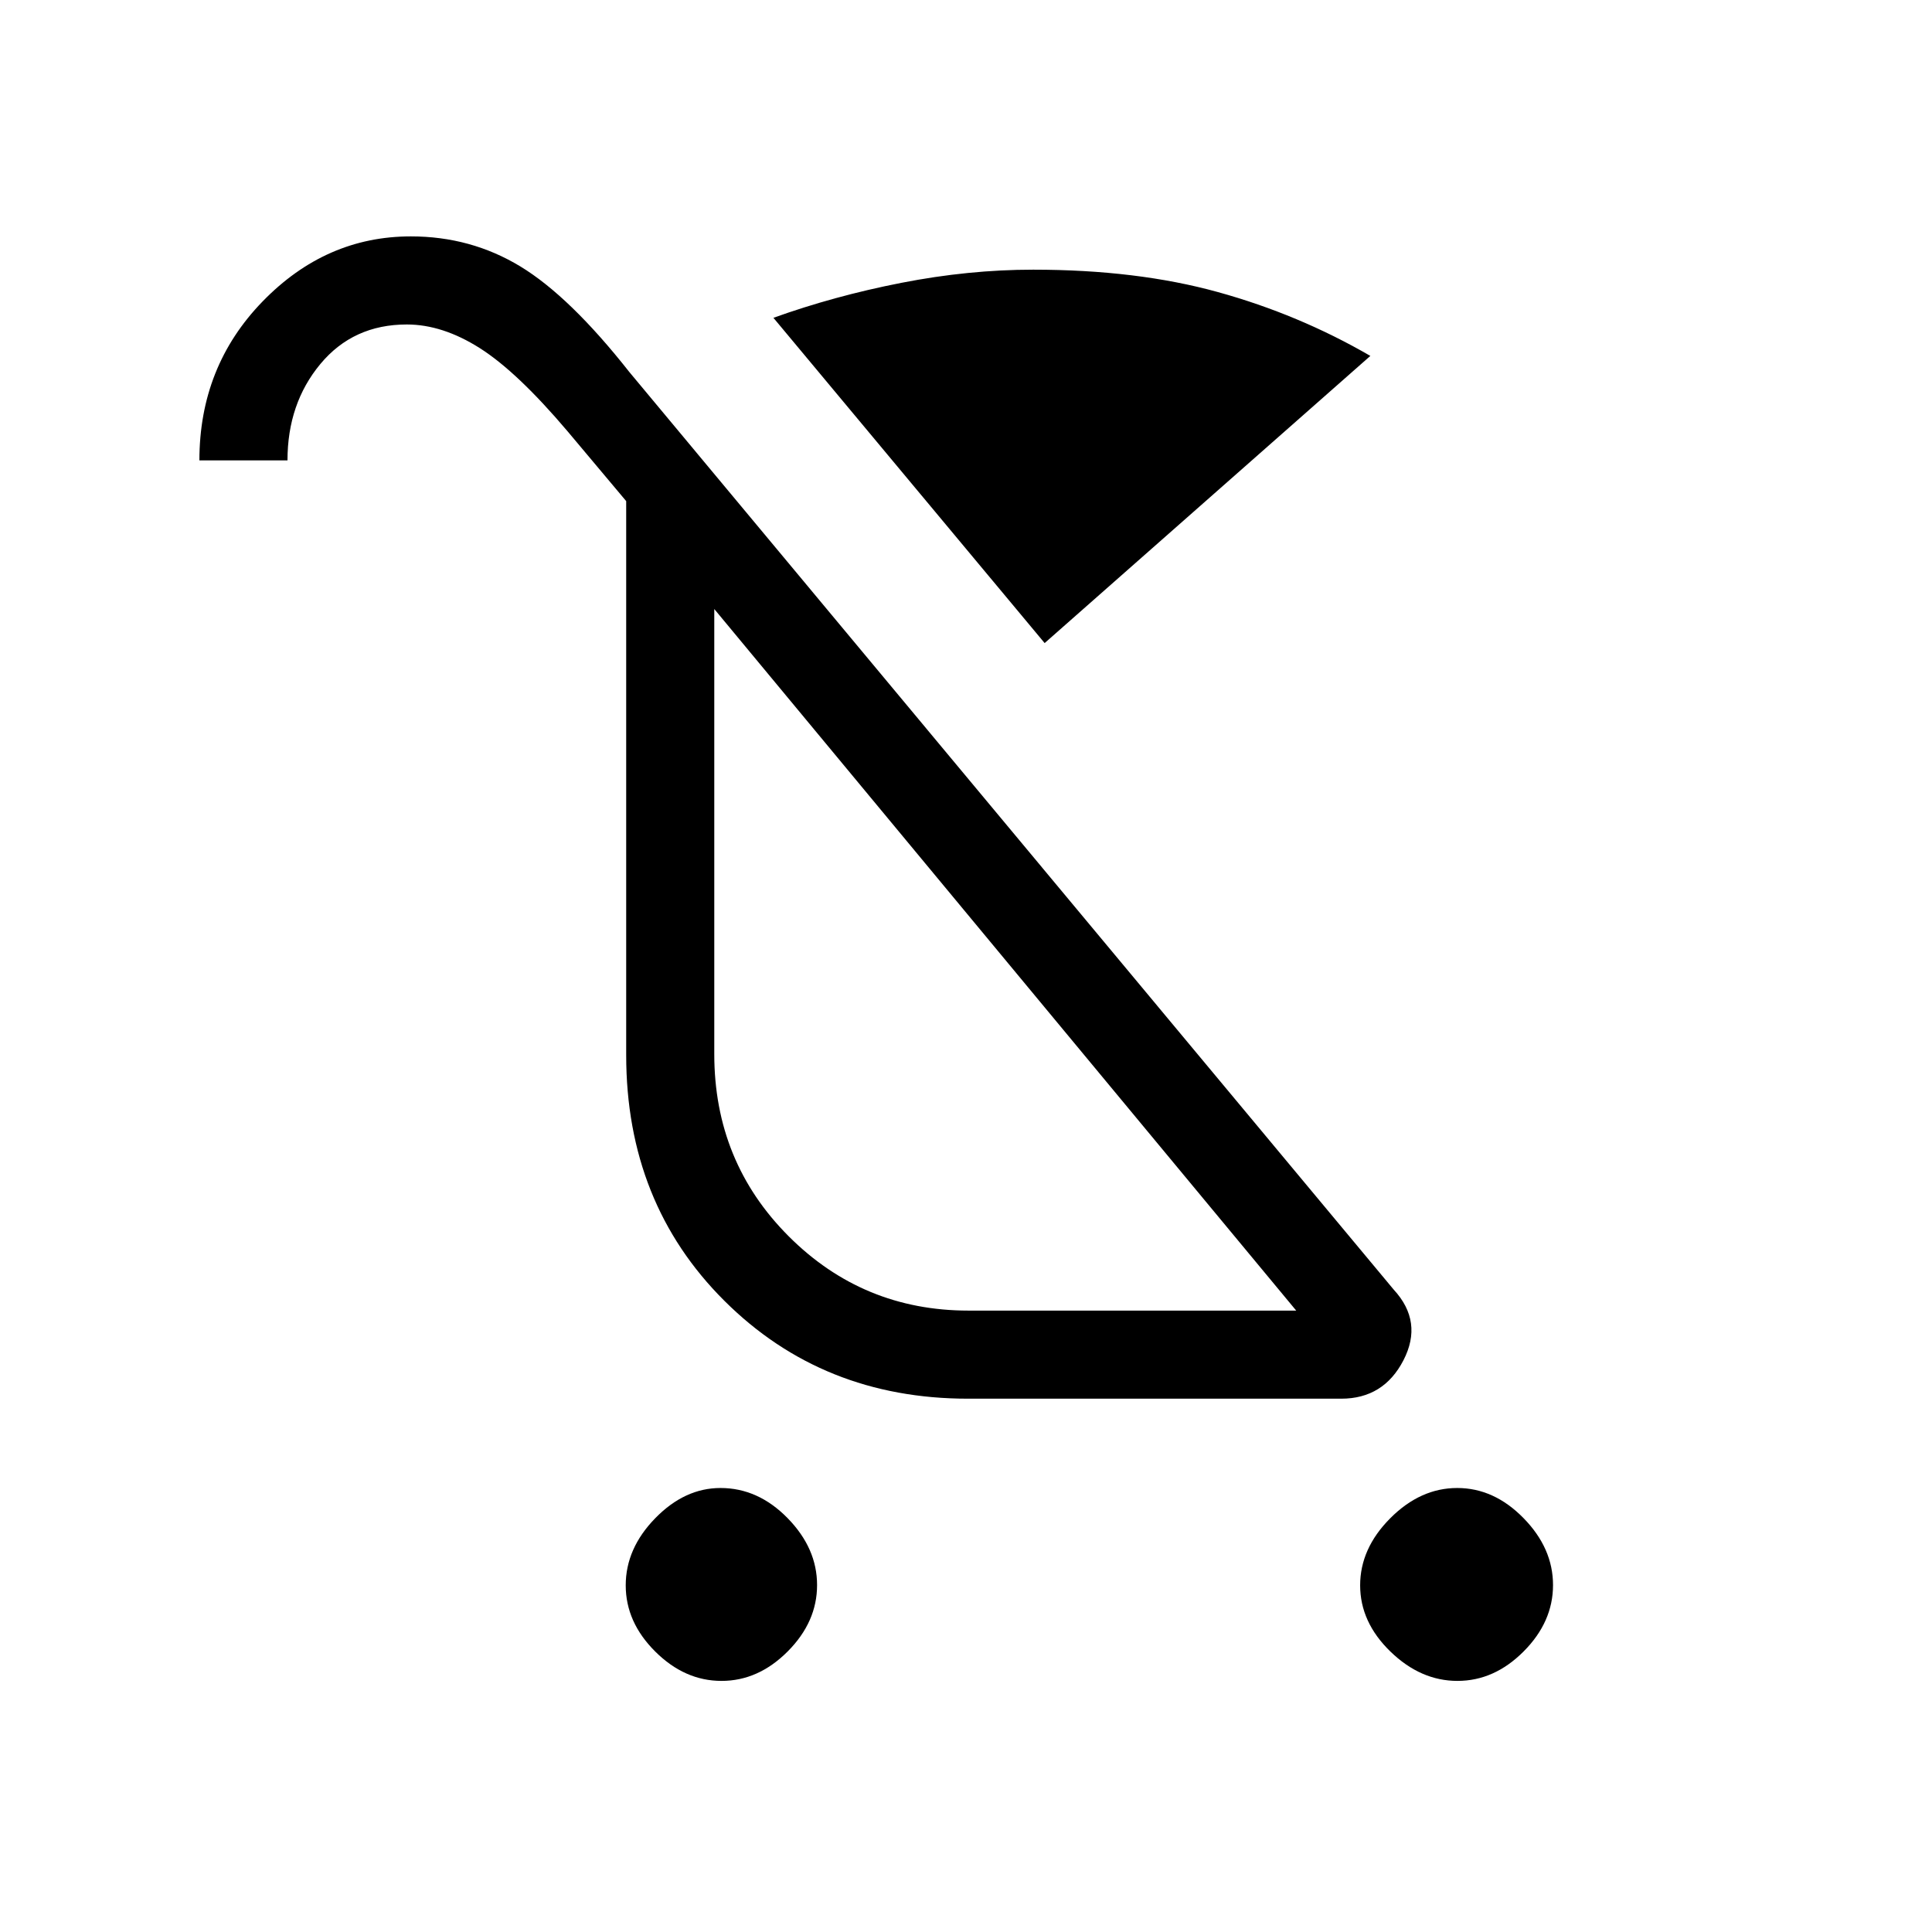 <svg xmlns="http://www.w3.org/2000/svg" height="48" viewBox="0 -960 960 960" width="48"><path d="M358.52-124.77q-18.29 0-32.94-14.59-14.66-14.59-14.66-32.89 0-18.31 14.65-33.34 14.64-15.03 32.44-15.03 18.68 0 33.34 14.97Q406-190.68 406-172.38q0 18.3-14.59 32.96-14.59 14.65-32.89 14.65Zm365.69 0q-18.3 0-33.33-14.59-15.03-14.59-15.03-32.89 0-18.31 14.96-33.34 14.97-15.03 33.27-15.03 18.31 0 32.96 14.97 14.65 14.97 14.65 33.27 0 18.3-14.59 32.96-14.59 14.65-32.89 14.65ZM519.08-640.46 384.31-802.08q30.15-10.84 63.57-17.38 33.43-6.54 65.5-6.54 51.54 0 91.79 11.13 40.24 11.13 75.75 31.72L519.08-640.46ZM481-265q-72.24 0-121.04-48.62-48.81-48.61-48.81-122.11V-711l-29.07-34.62q-25-29.53-43.58-41.34-18.58-11.81-36.35-11.81-26.64 0-42.97 19.65-16.33 19.66-16.33 47.89H99.08q0-46.65 31.4-78.98 31.4-32.33 73.67-32.33 29.8 0 54.4 14.92 24.6 14.93 54.22 52.54l379.8 455.93q14.66 15.92 4.81 35.03Q687.52-265 666.46-265H481Zm.26-43.77h162.82L354.92-657.38v221.17q0 53.48 36.93 90.46t89.41 36.98ZM500-484.08Z"/></svg>